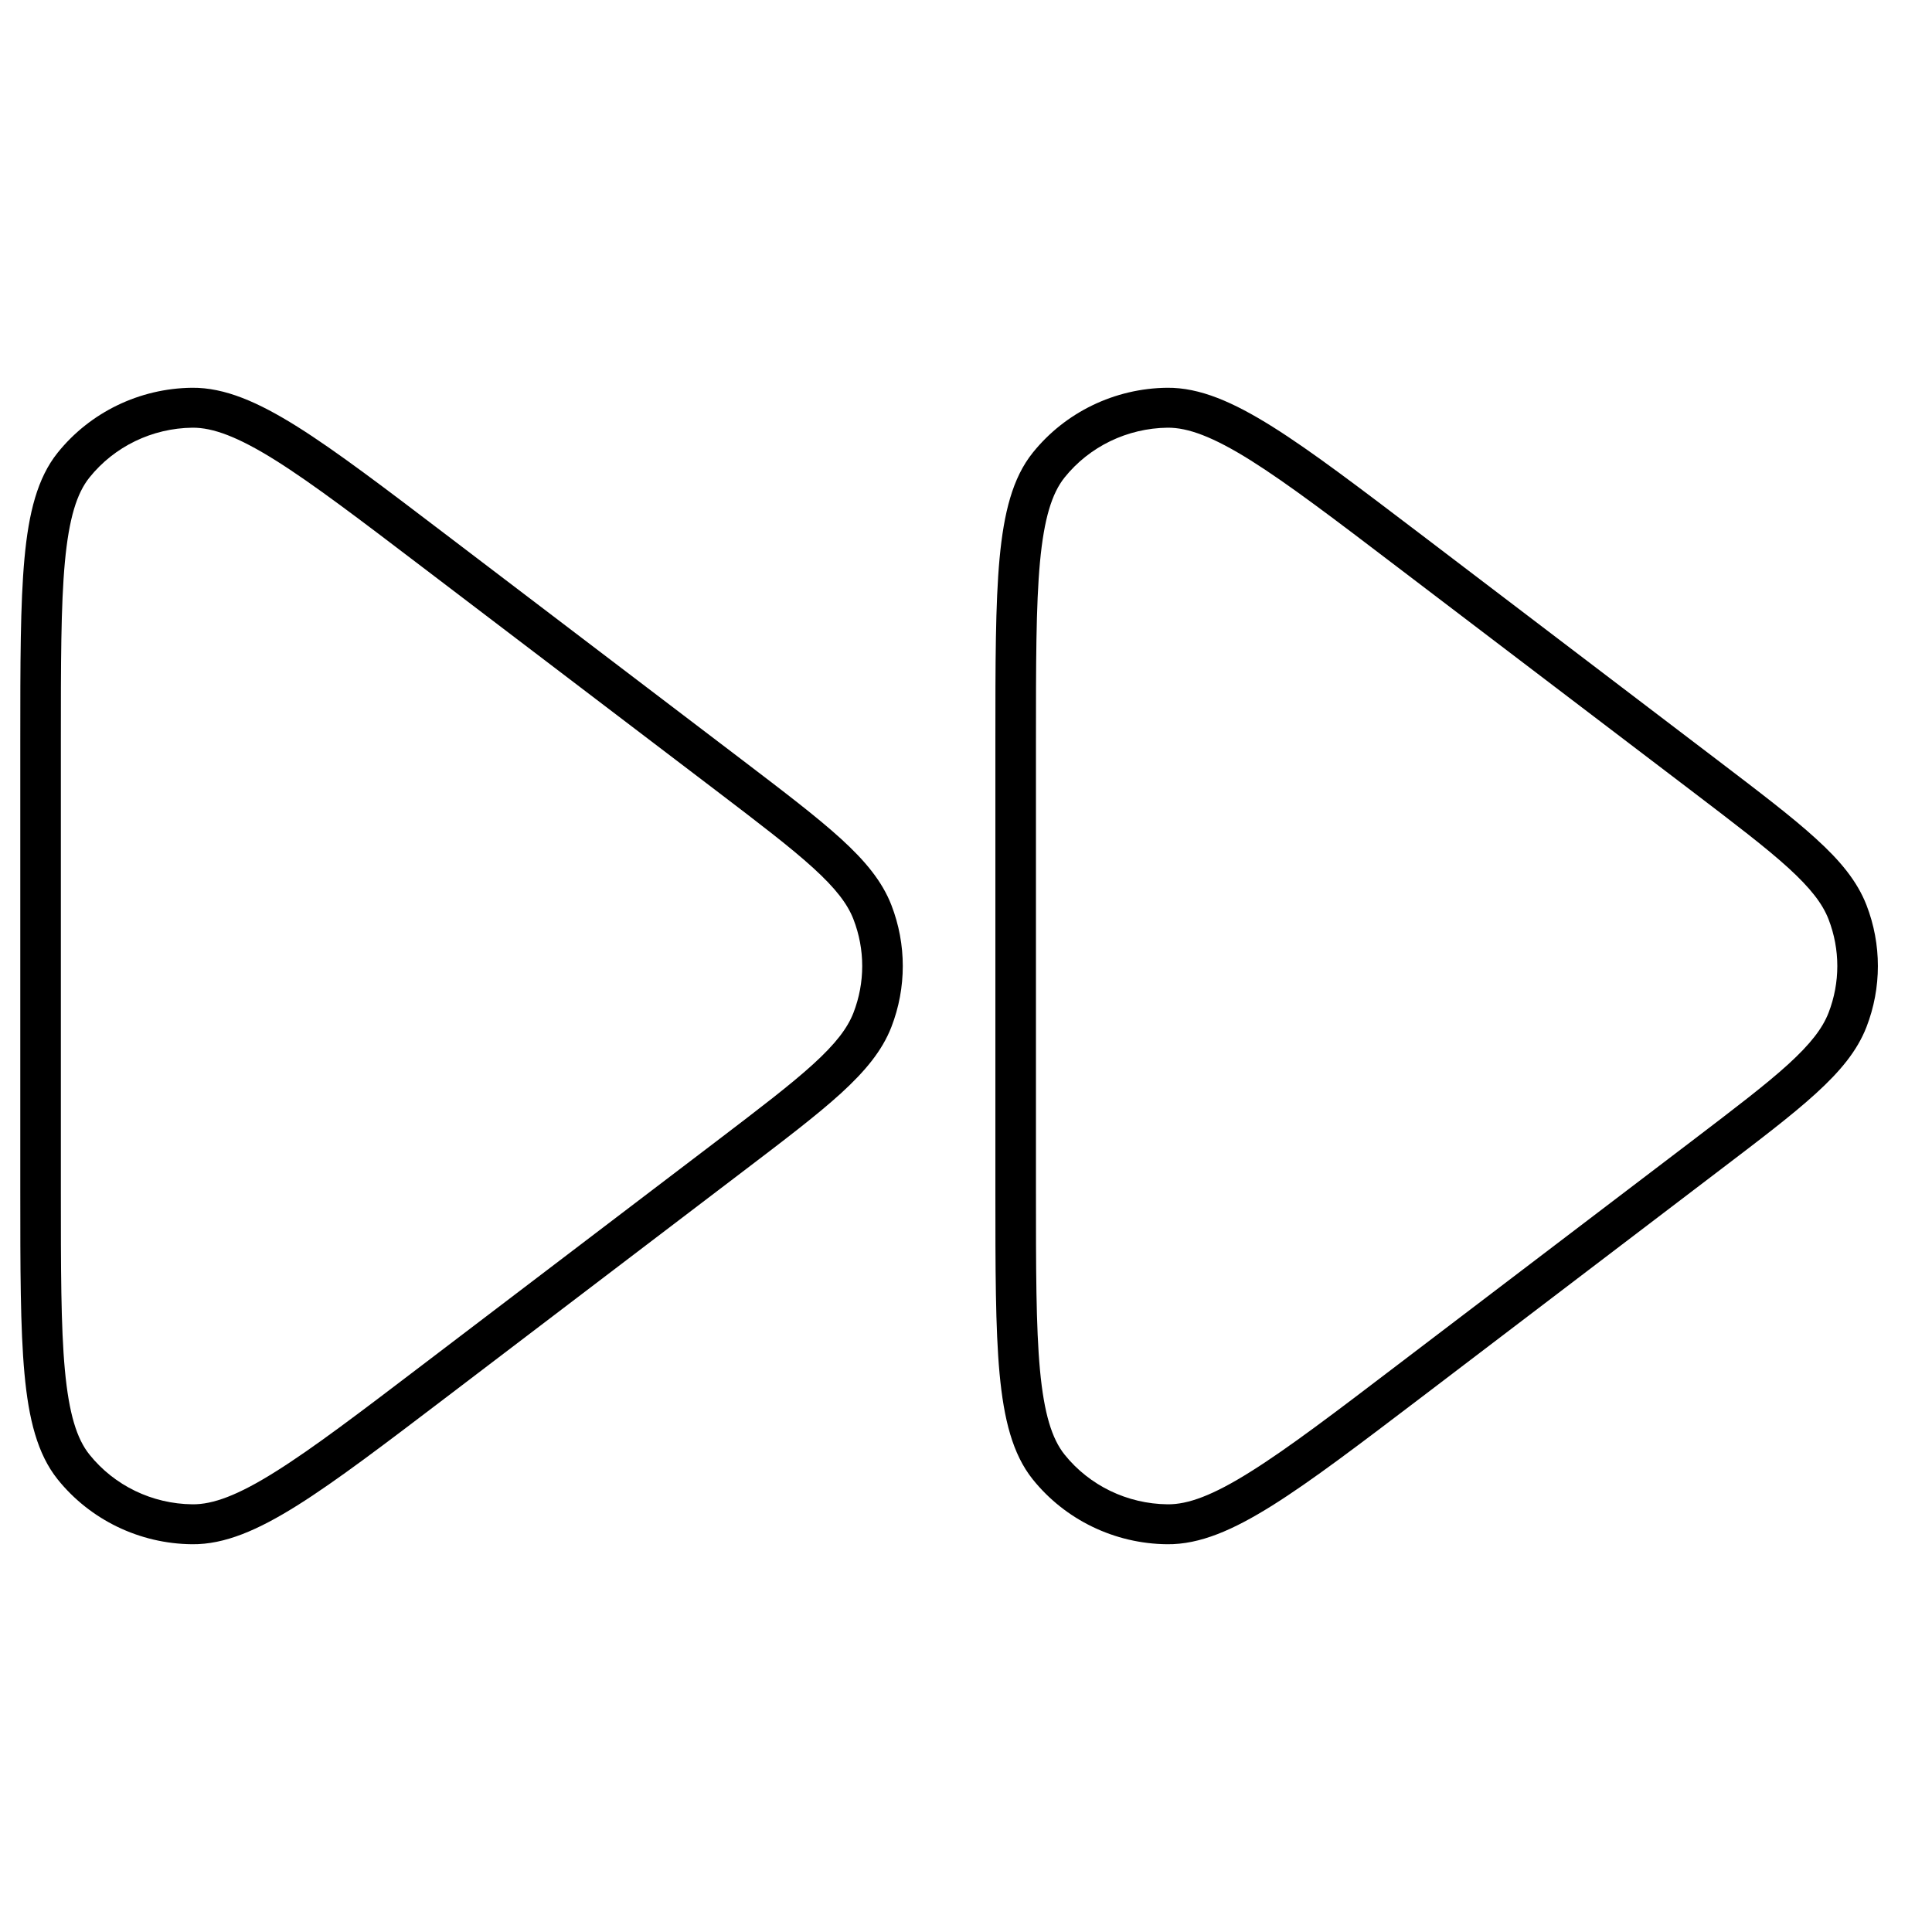 <svg width="24" height="24" viewBox="0 0 24 24" fill="none" xmlns="http://www.w3.org/2000/svg">
<path fill-rule="evenodd" clip-rule="evenodd" d="M21.332 9.44C21.854 9.838 22.26 10.146 22.557 10.417C22.858 10.69 23.07 10.945 23.186 11.243C23.375 11.731 23.375 12.27 23.186 12.758C23.07 13.056 22.858 13.31 22.557 13.584C22.26 13.855 21.854 14.163 21.332 14.56L17.67 17.348C16.891 17.94 16.293 18.396 15.806 18.701C15.321 19.005 14.906 19.188 14.498 19.183C13.847 19.177 13.233 18.88 12.829 18.377C12.577 18.062 12.47 17.628 12.417 17.064C12.365 16.498 12.365 15.754 12.365 14.785L12.365 9.215C12.365 8.247 12.365 7.502 12.417 6.937C12.47 6.373 12.577 5.938 12.829 5.624C13.233 5.121 13.847 4.824 14.498 4.817C14.906 4.813 15.321 4.996 15.806 5.3C16.293 5.605 16.891 6.061 17.67 6.653L21.332 9.44ZM22.715 11.42C22.64 11.226 22.492 11.034 22.215 10.781C21.936 10.527 21.548 10.232 21.014 9.825L17.372 7.054C16.581 6.451 16 6.01 15.535 5.718C15.067 5.425 14.757 5.311 14.504 5.313C14.005 5.319 13.534 5.546 13.225 5.931C13.068 6.127 12.97 6.438 12.919 6.982C12.869 7.522 12.869 8.244 12.869 9.229V14.771C12.869 15.757 12.869 16.479 12.919 17.019C12.97 17.563 13.068 17.874 13.225 18.07C13.534 18.455 14.005 18.682 14.504 18.687C14.757 18.69 15.067 18.576 15.535 18.282C16 17.991 16.581 17.55 17.372 16.947L21.014 14.176C21.548 13.769 21.936 13.474 22.215 13.22C22.492 12.967 22.64 12.774 22.715 12.581C22.86 12.207 22.86 11.794 22.715 11.42Z" fill="black"/>
<path fill-rule="evenodd" clip-rule="evenodd" d="M9.219 9.44C9.741 9.838 10.146 10.146 10.444 10.417C10.744 10.69 10.957 10.945 11.073 11.243C11.262 11.731 11.262 12.27 11.073 12.758C10.957 13.056 10.744 13.31 10.444 13.584C10.146 13.855 9.741 14.163 9.219 14.56L5.556 17.348C4.778 17.94 4.179 18.396 3.693 18.701C3.208 19.005 2.793 19.188 2.385 19.183C1.734 19.177 1.12 18.88 0.716 18.377C0.464 18.062 0.356 17.628 0.304 17.064C0.252 16.498 0.252 15.754 0.252 14.785V9.215C0.252 8.247 0.252 7.502 0.304 6.937C0.356 6.373 0.464 5.938 0.716 5.624C1.12 5.121 1.734 4.824 2.385 4.817C2.793 4.813 3.208 4.996 3.693 5.3C4.179 5.605 4.778 6.061 5.556 6.653L9.219 9.44ZM10.602 11.42C10.527 11.226 10.379 11.034 10.101 10.781C9.822 10.527 9.435 10.232 8.901 9.825L5.259 7.054C4.467 6.451 3.887 6.01 3.422 5.718C2.954 5.425 2.644 5.311 2.39 5.313C1.891 5.319 1.421 5.546 1.112 5.931C0.954 6.127 0.857 6.438 0.806 6.982C0.756 7.522 0.756 8.244 0.756 9.229V14.771C0.756 15.757 0.756 16.479 0.806 17.019C0.857 17.563 0.954 17.874 1.112 18.07C1.421 18.455 1.891 18.682 2.39 18.687C2.644 18.69 2.954 18.576 3.422 18.282C3.887 17.991 4.467 17.55 5.259 16.947L8.901 14.176C9.435 13.769 9.822 13.474 10.101 13.22C10.379 12.967 10.527 12.774 10.602 12.581C10.747 12.207 10.747 11.794 10.602 11.42Z" fill="black"/>
</svg>
